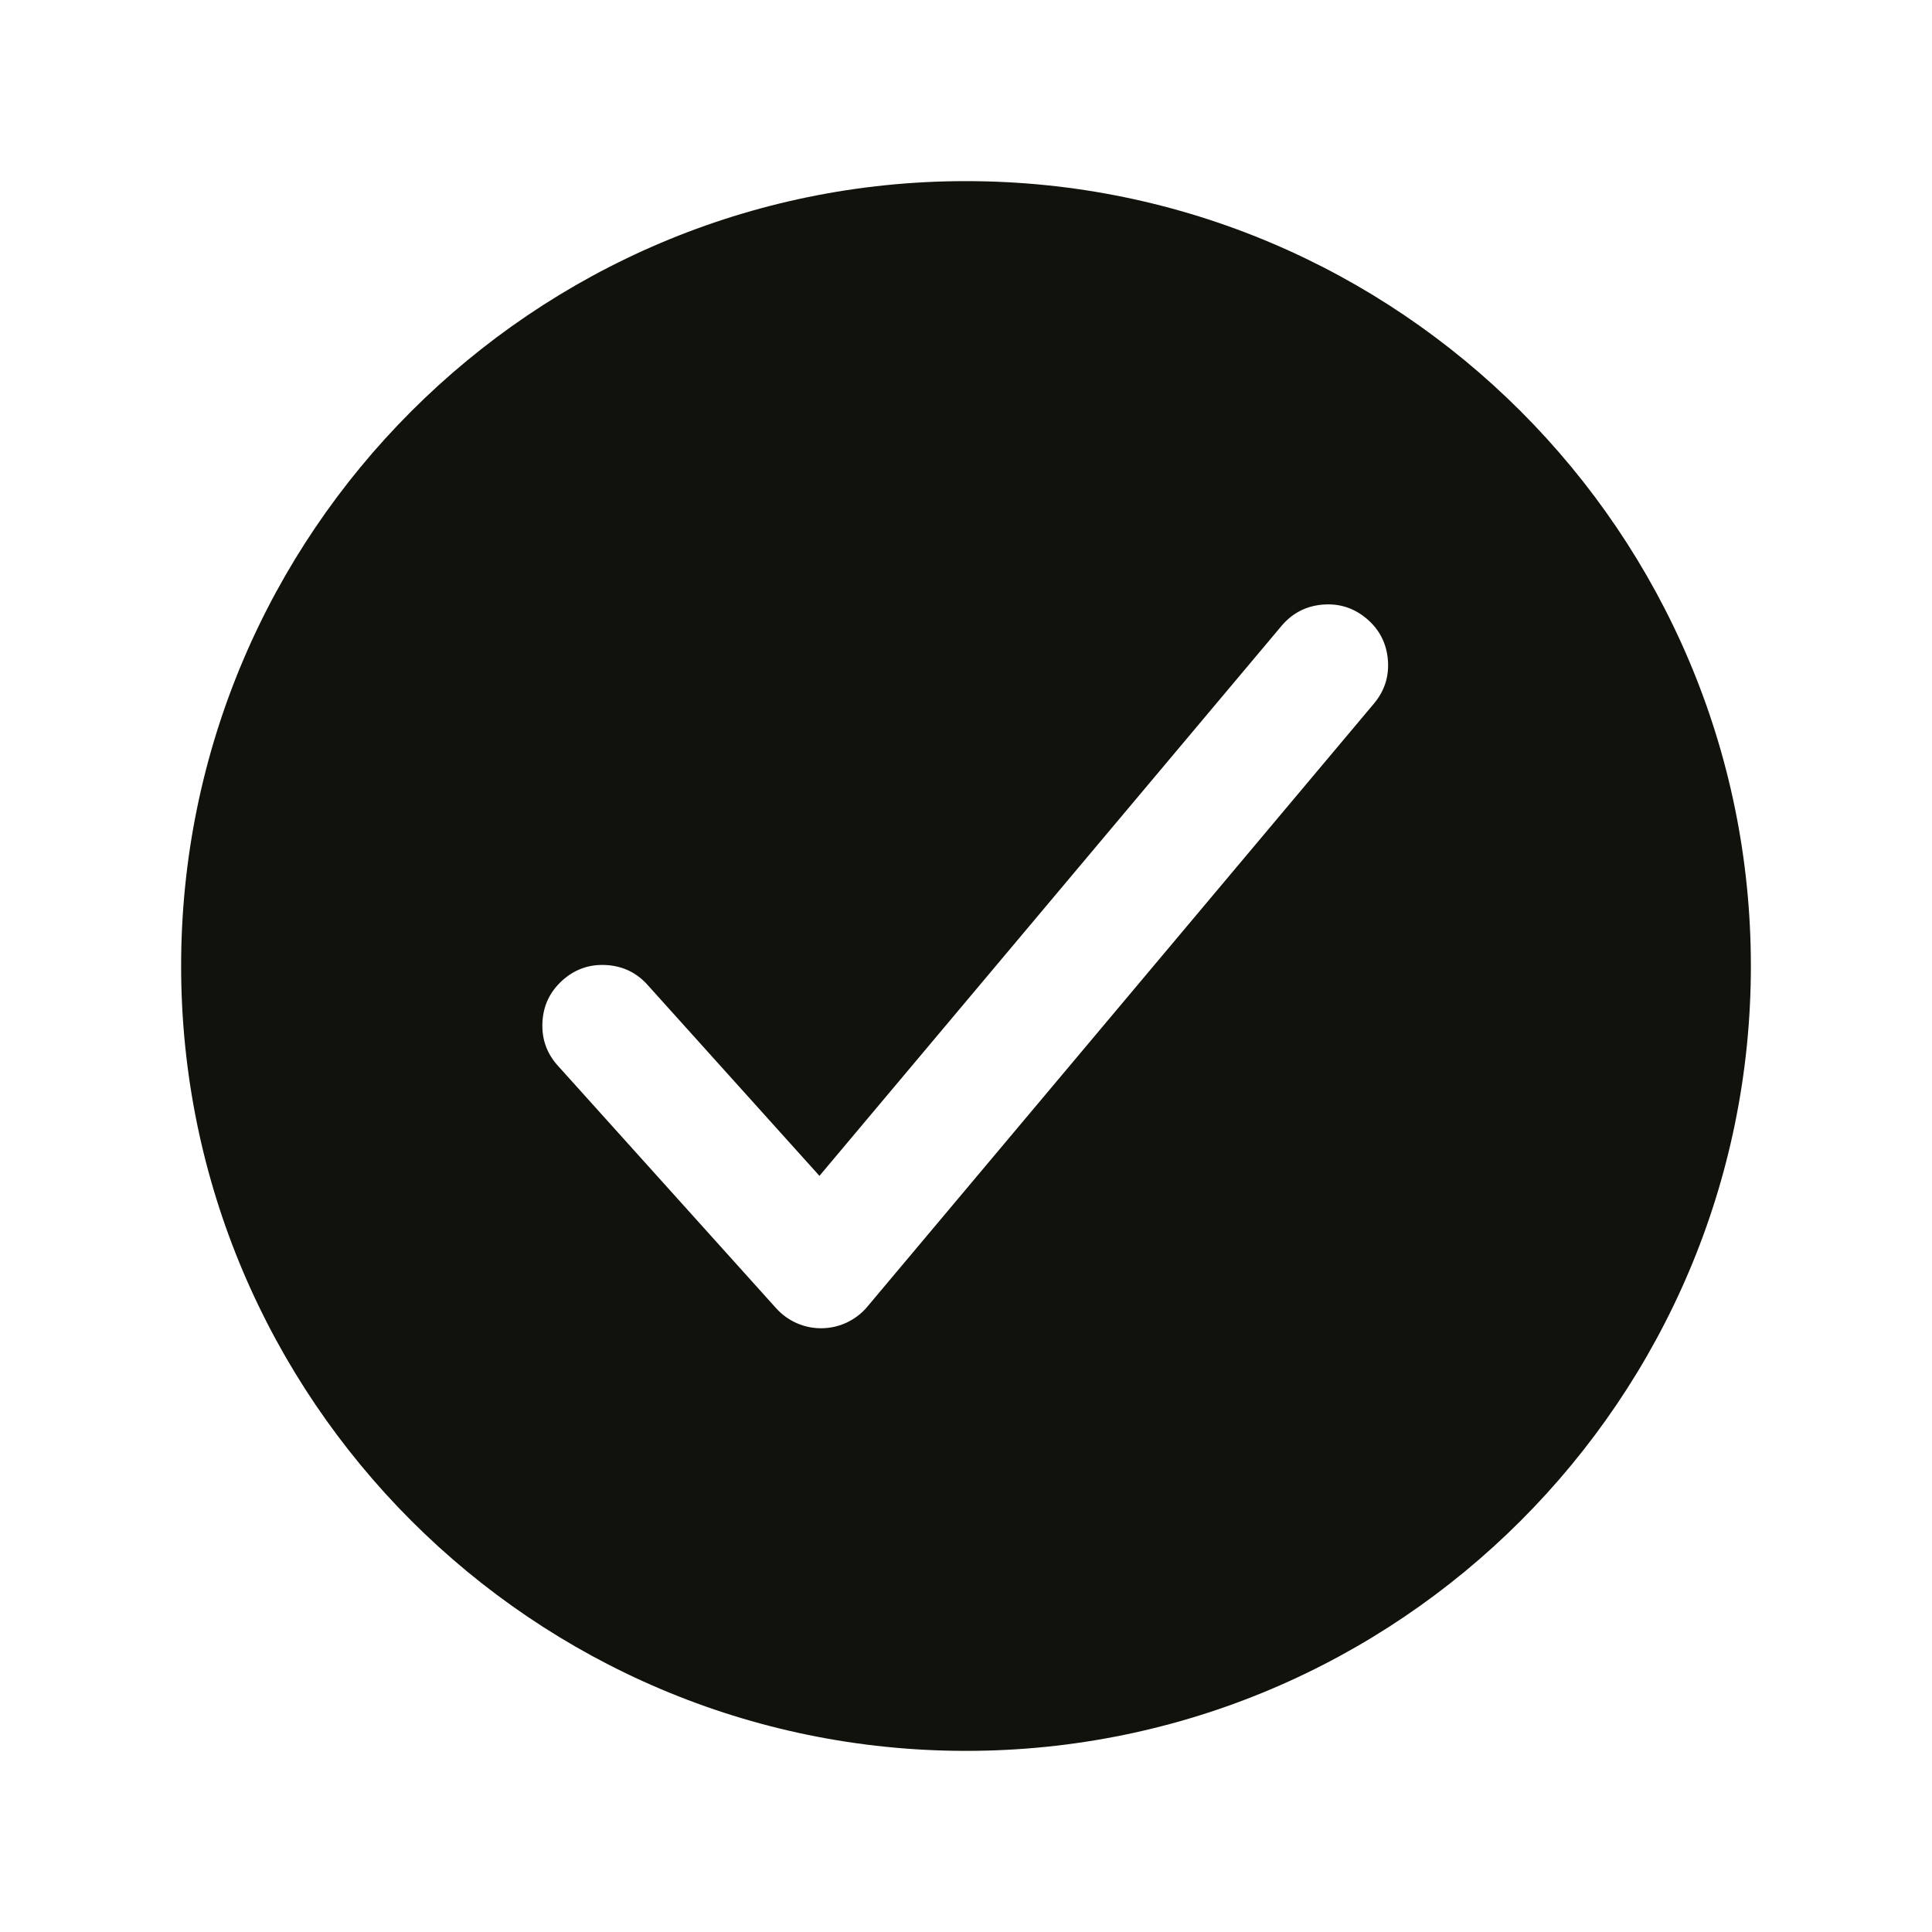 <svg width="48" height="48" viewBox="0 0 48 48" fill="none" xmlns="http://www.w3.org/2000/svg">
<path d="M24 4.5C13.248 4.5 4.5 13.248 4.5 24C4.5 34.752 13.248 43.5 24 43.5C34.752 43.5 43.5 34.752 43.5 24C43.5 13.248 34.752 4.5 24 4.5ZM34.148 17.465L21.548 32.465C21.409 32.631 21.241 32.761 21.044 32.855C20.848 32.948 20.641 32.996 20.423 33H20.398C20.186 33 19.982 32.957 19.788 32.87C19.594 32.783 19.426 32.661 19.283 32.503L13.883 26.503C13.595 26.197 13.459 25.833 13.476 25.413C13.493 24.992 13.659 24.641 13.971 24.359C14.284 24.078 14.651 23.95 15.071 23.977C15.491 24.004 15.838 24.177 16.113 24.497L20.359 29.214L31.852 15.535C32.12 15.225 32.458 15.054 32.867 15.021C33.276 14.989 33.637 15.104 33.951 15.368C34.265 15.632 34.441 15.968 34.48 16.376C34.518 16.784 34.408 17.147 34.148 17.465Z" fill="#12120C"/>
</svg>
